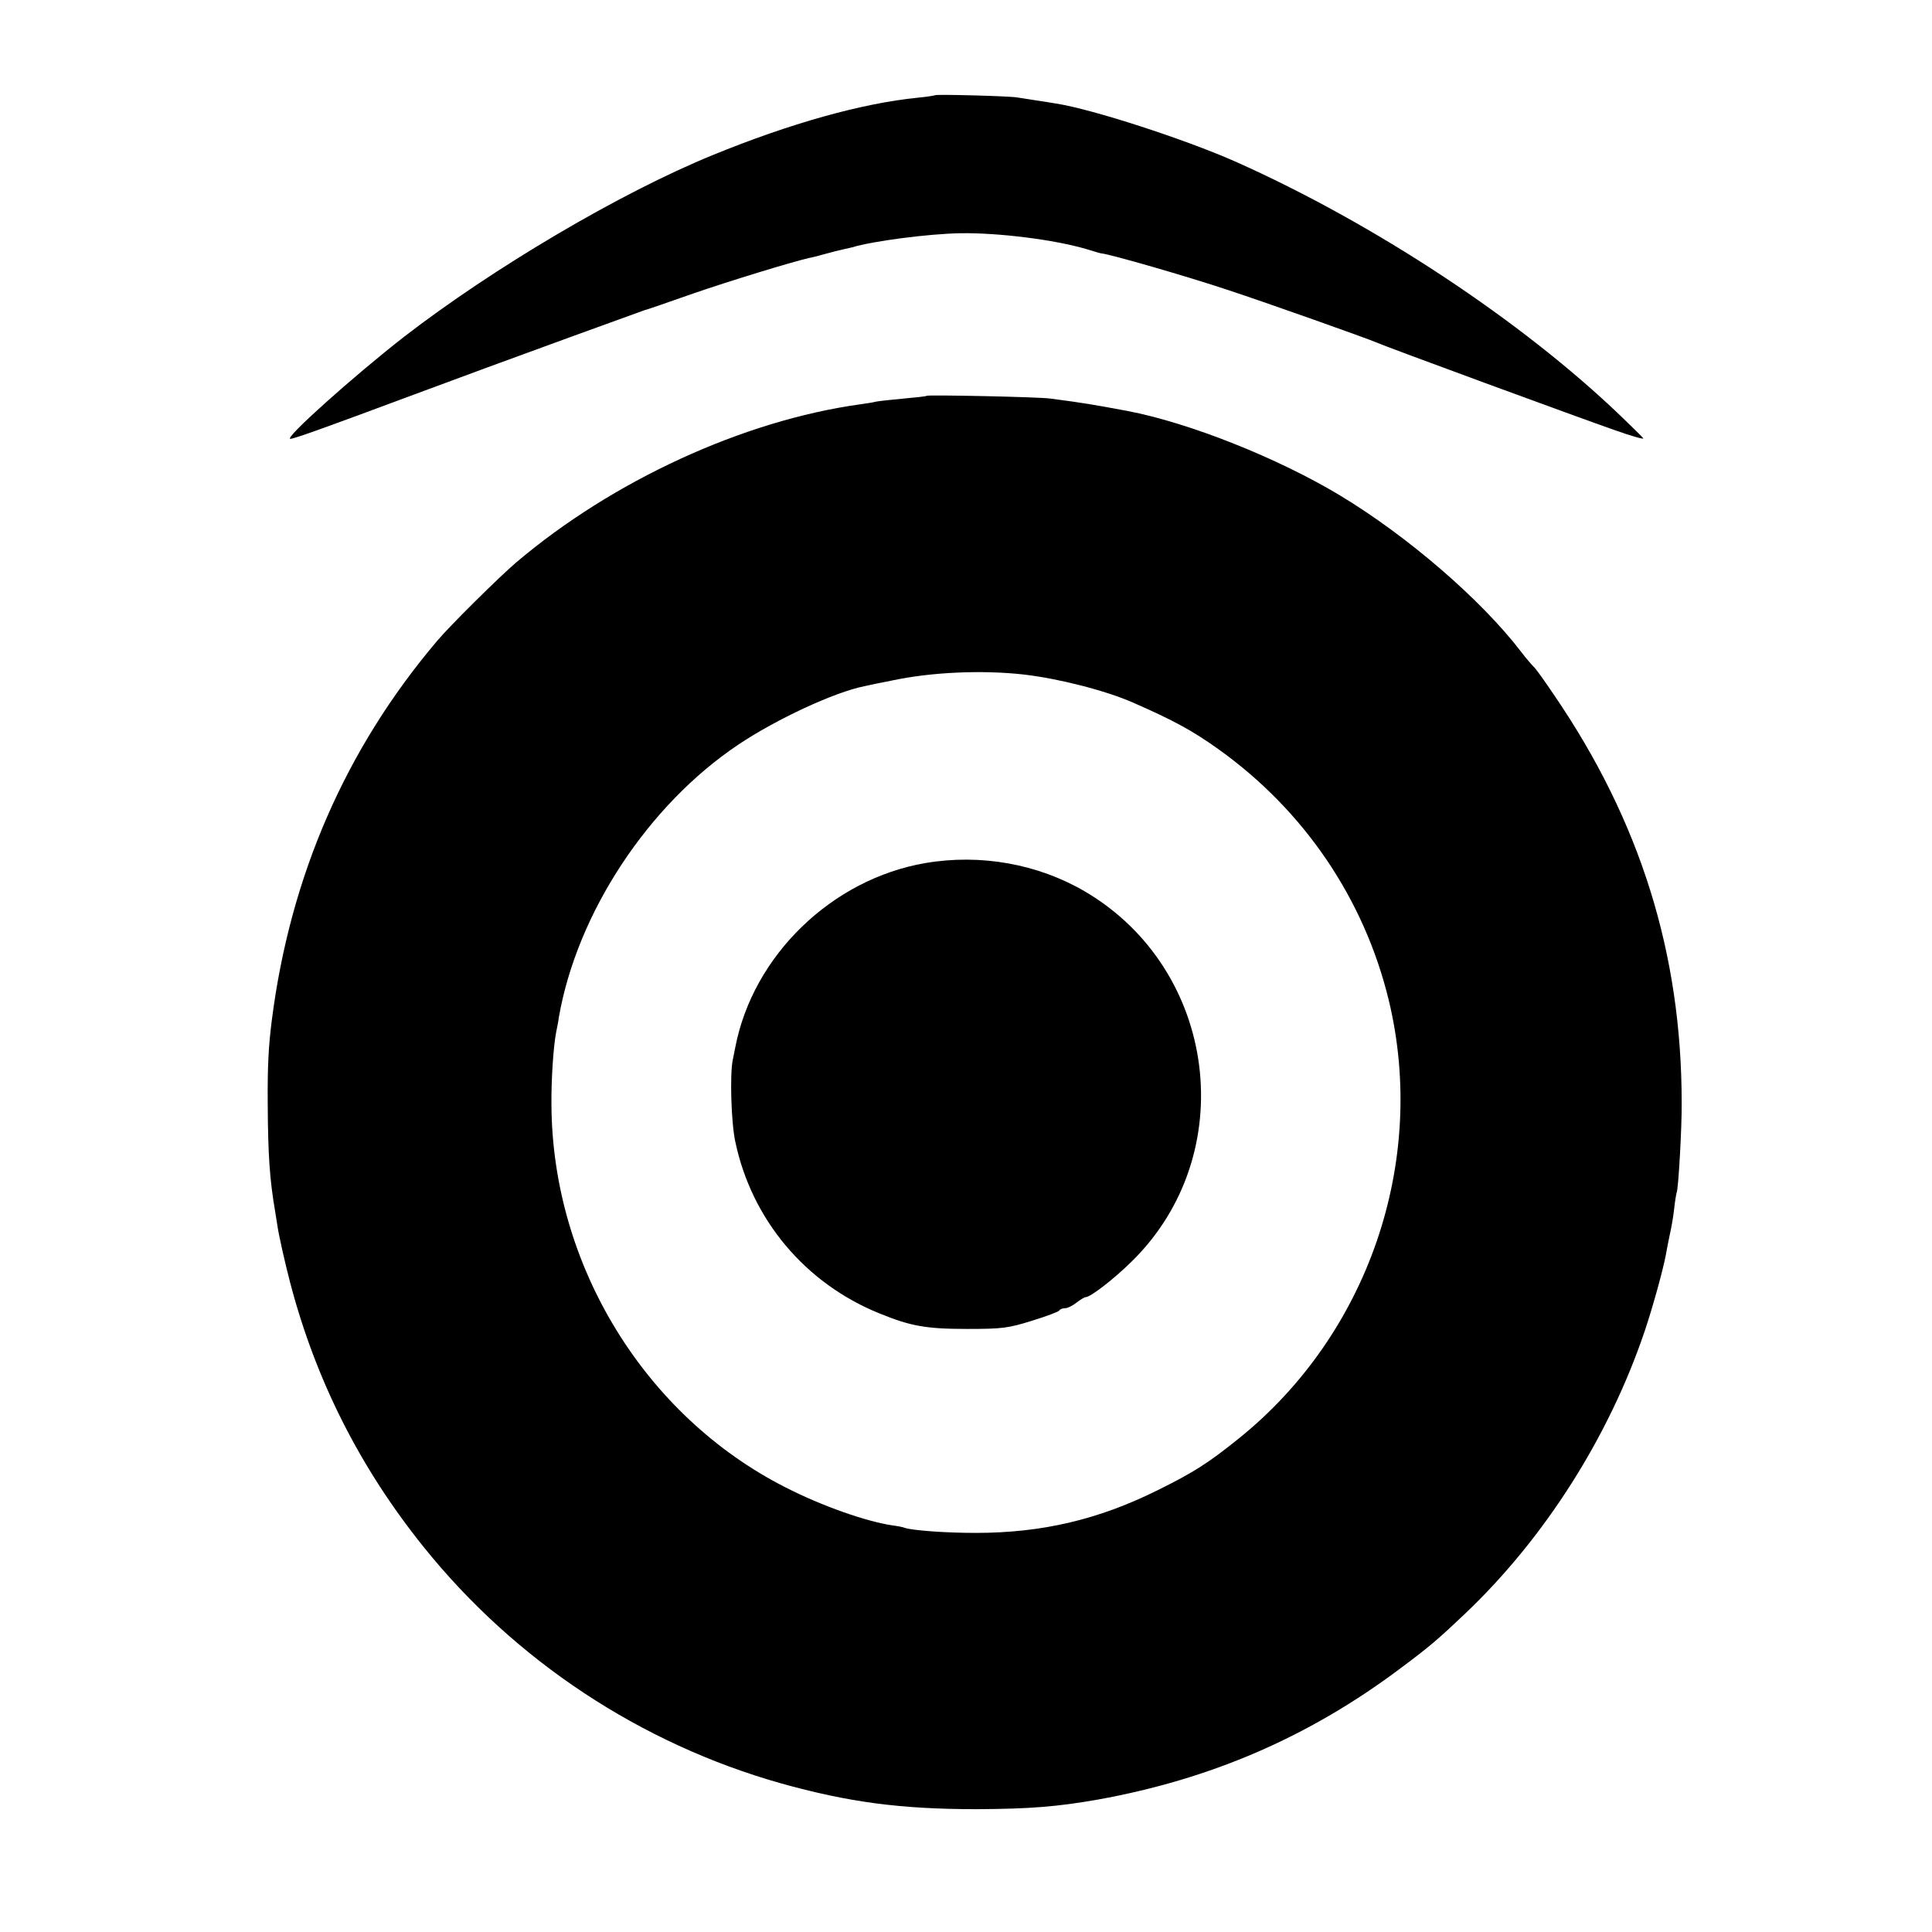<?xml version="1.0" standalone="no"?>
<!DOCTYPE svg PUBLIC "-//W3C//DTD SVG 20010904//EN"
 "http://www.w3.org/TR/2001/REC-SVG-20010904/DTD/svg10.dtd">
<svg version="1.0" xmlns="http://www.w3.org/2000/svg"
 width="700pt" height="700pt" viewBox="0 0 700 700"
 preserveAspectRatio="xMidYMid meet">
<g transform="translate(0,700) scale(0.1,-0.1)"
fill="#000000" stroke="none">
<path d="M3388 6655 c-1 -1 -30 -6 -63 -9 -201 -20 -462 -93 -743 -208 -335
-137 -794 -408 -1119 -659 -182 -142 -436 -369 -411 -369 13 0 125 40 428 153
259 96 302 112 590 217 124 45 232 84 240 87 8 3 20 7 25 9 6 1 84 28 175 60
136 47 356 114 420 129 8 1 35 8 60 15 25 7 53 14 63 16 10 2 26 6 35 8 70 22
276 49 392 51 137 2 340 -23 458 -58 26 -8 49 -15 52 -15 33 -3 310 -83 460
-133 137 -45 503 -175 535 -189 30 -14 743 -276 867 -319 59 -21 105 -34 102
-29 -3 4 -39 40 -81 80 -360 346 -893 698 -1398 923 -181 80 -518 190 -650
210 -11 2 -42 7 -70 11 -27 4 -59 9 -70 11 -29 5 -293 12 -297 8z"/>
<path d="M3358 5566 c-1 -2 -39 -6 -83 -10 -44 -4 -89 -9 -100 -11 -11 -3 -37
-7 -59 -10 -424 -59 -897 -277 -1246 -573 -62 -53 -241 -230 -287 -285 -331
-391 -531 -850 -598 -1372 -12 -94 -16 -166 -15 -305 1 -183 7 -274 27 -390 3
-19 7 -42 8 -50 4 -31 28 -138 47 -210 93 -353 253 -669 483 -955 331 -412
785 -712 1293 -856 247 -69 435 -94 712 -94 193 1 291 9 439 35 410 74 766
228 1096 476 106 79 136 105 235 199 287 273 520 640 649 1022 30 89 67 224
77 278 3 17 9 49 14 72 5 22 13 65 16 95 3 29 8 55 9 58 6 10 19 236 18 325 0
540 -150 1019 -461 1475 -35 52 -69 100 -76 105 -6 6 -27 30 -46 55 -144 188
-411 418 -655 565 -224 135 -545 263 -770 306 -129 24 -158 29 -280 45 -44 6
-441 14 -447 10z m352 -1010 c128 -15 296 -58 396 -102 146 -64 214 -101 308
-168 311 -222 529 -543 618 -911 140 -583 -74 -1210 -545 -1588 -112 -90 -163
-122 -292 -186 -215 -107 -420 -155 -660 -155 -110 0 -228 9 -256 18 -7 3 -27
7 -44 9 -96 14 -256 70 -389 138 -510 259 -844 804 -848 1384 -1 95 7 212 17
265 3 14 8 39 10 55 66 377 323 768 650 987 137 92 350 191 458 212 12 3 56
12 97 20 144 31 329 39 480 22z"/>
<path d="M3353 3873 c-339 -58 -625 -335 -689 -668 -2 -11 -6 -31 -9 -45 -11
-51 -6 -227 9 -296 59 -282 253 -514 523 -623 113 -46 168 -56 318 -56 127 0
149 3 235 30 52 16 97 33 98 37 2 4 11 8 20 8 10 0 28 9 42 20 14 11 29 20 33
20 18 0 103 66 167 129 397 389 312 1058 -169 1341 -171 100 -378 137 -578
103z"/>
</g>
</svg>
